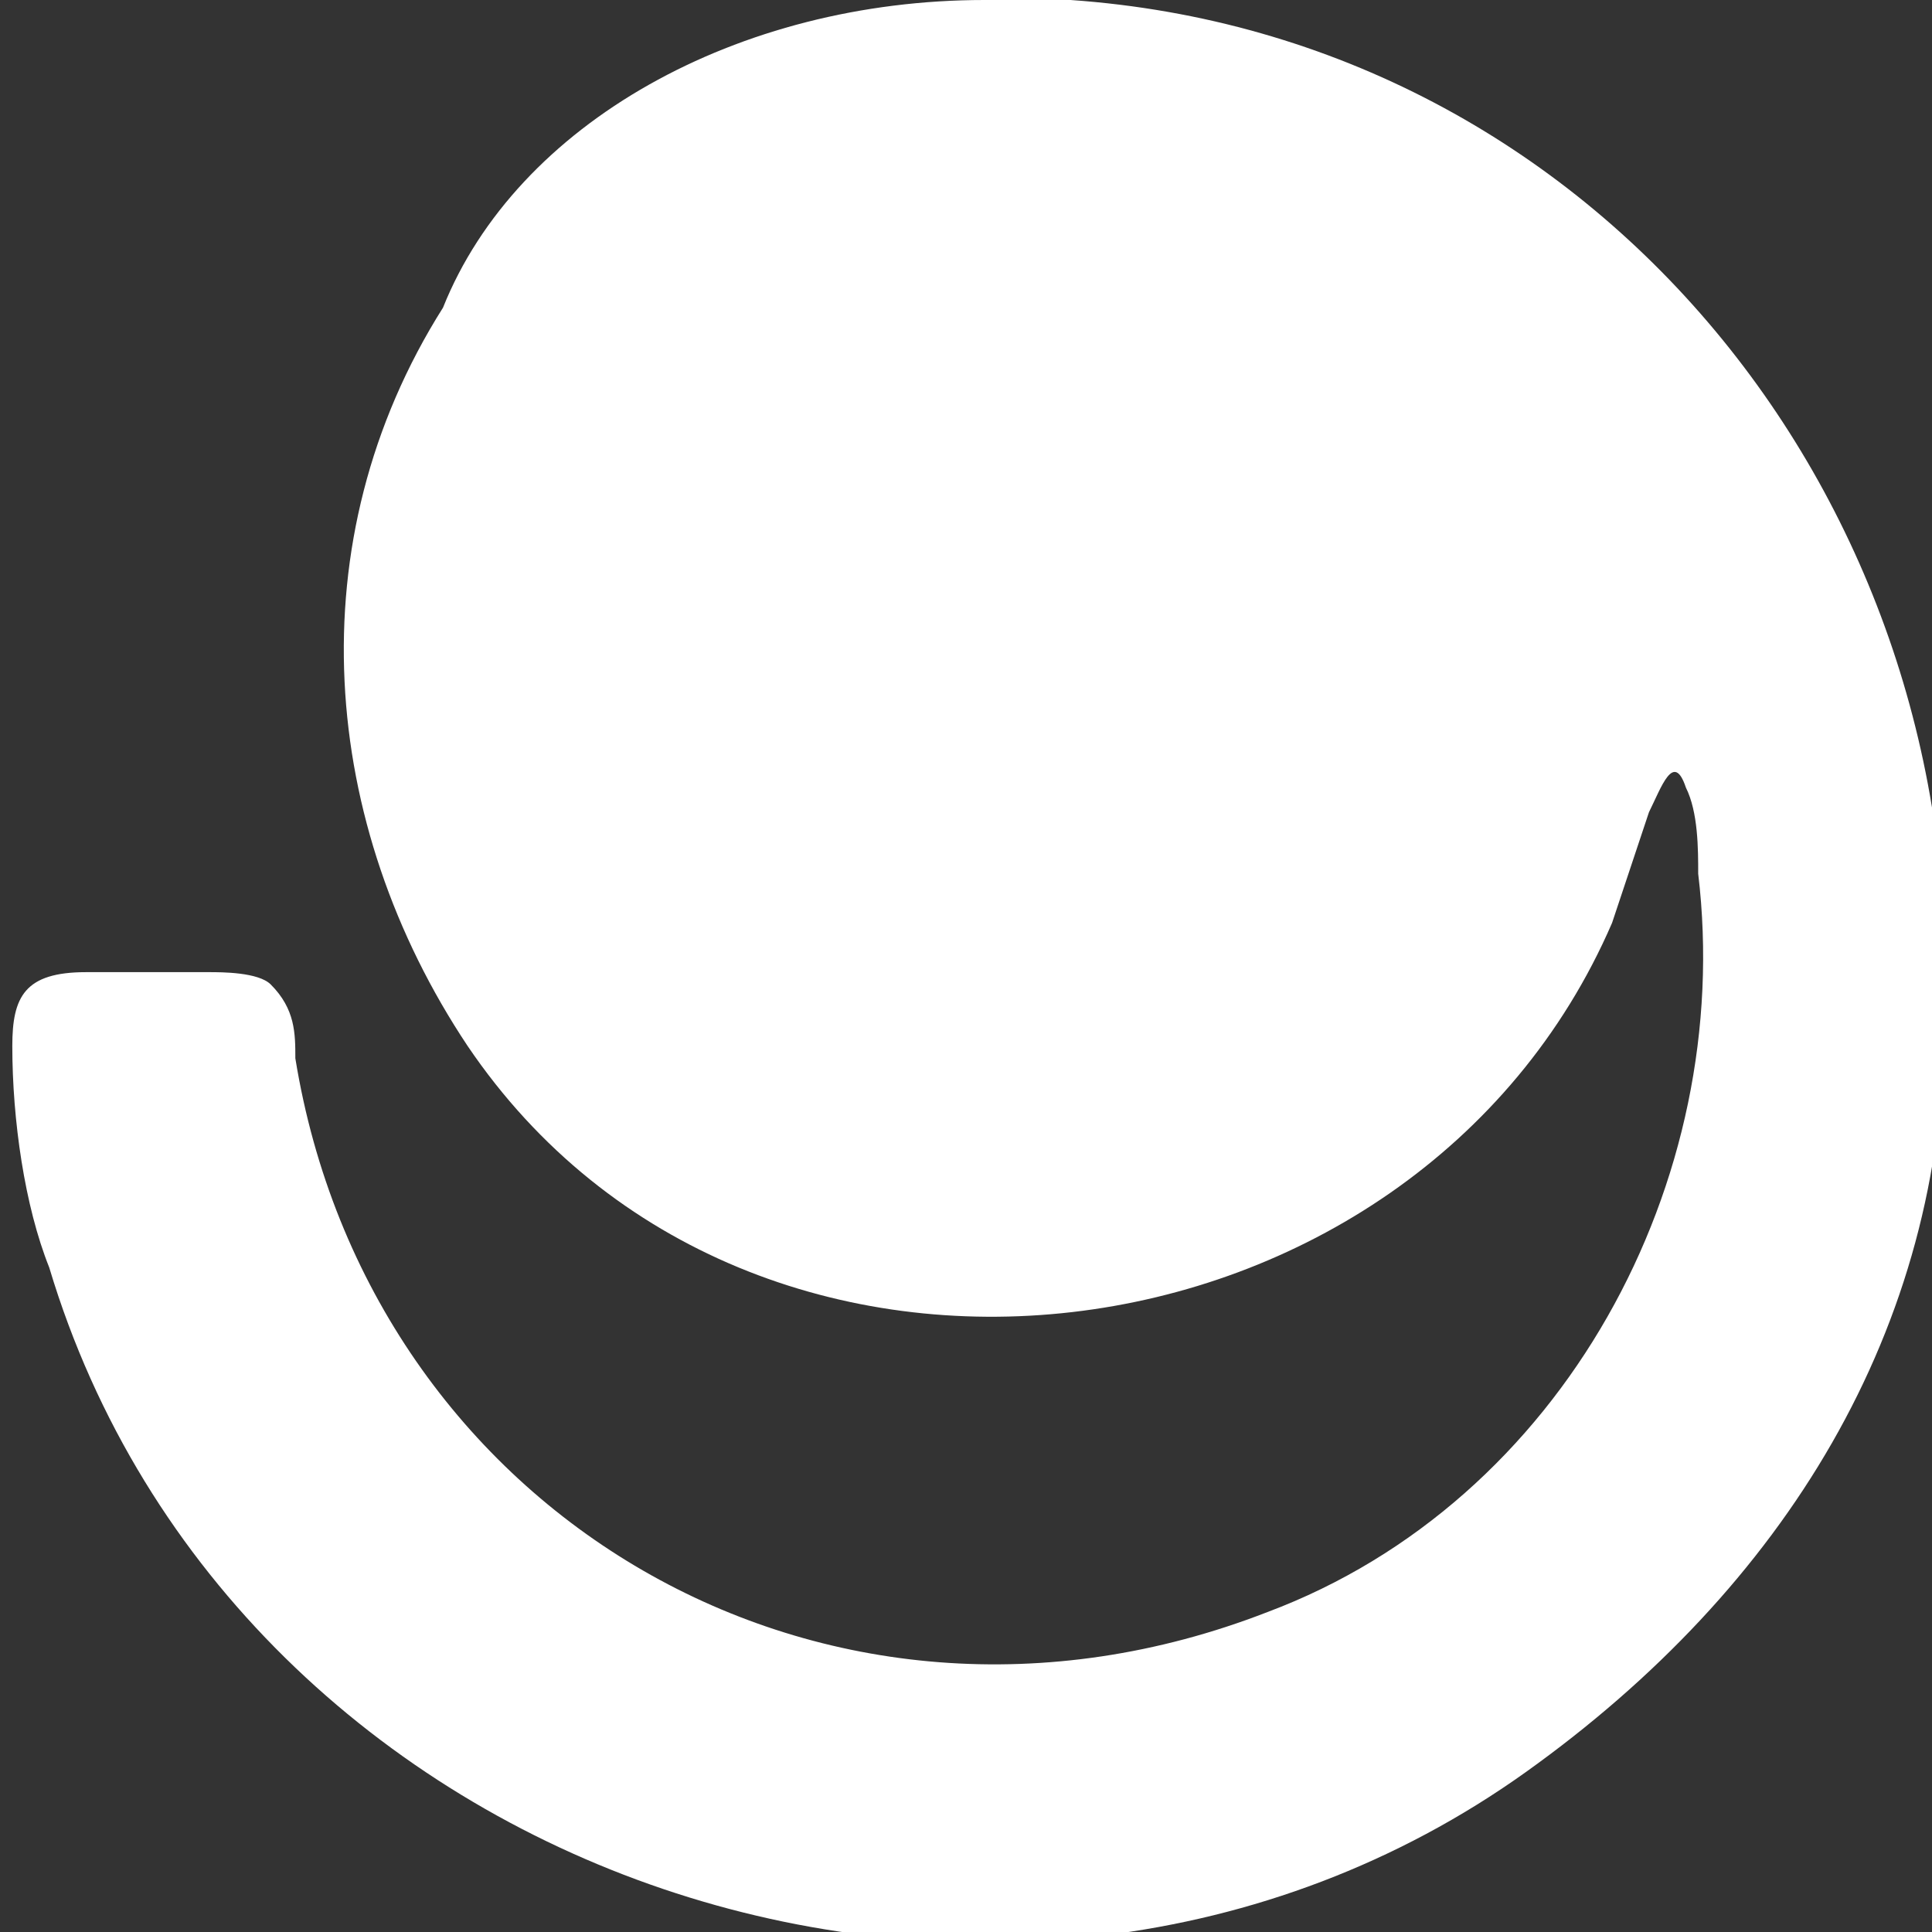 <?xml version="1.0" encoding="UTF-8"?>
<svg id="Layer_2" xmlns="http://www.w3.org/2000/svg" version="1.1" viewBox="0 0 15.7 15.7">
  <rect x="0" y="0" width="15.7" height="15.7" fill="#333333" stroke="none"/>
  <!-- Generator: Adobe Illustrator 29.2.1, SVG Export Plug-In . SVG Version: 2.1.0 Build 116)  -->
  <defs>
    <style>
      .st0 {
        fill: #fff;
      }
    </style>
  </defs>
  <g id="SPARE_COMMAS">
    <path class="st0" d="M8,0h.7c4.3.3,7.3,4.1,7.1,8.3,0,2.5-1.3,4.6-3.4,6.1-4.2,3-10.5.9-12-4.1-.2-.5-.3-1.2-.3-1.8,0-.4.1-.6.6-.6.3,0,.7,0,1,0,.1,0,.4,0,.5.1.2.2.2.4.2.6.6,3.7,4.3,5.9,7.9,4.5,2.4-.9,3.8-3.5,3.5-6,0-.2,0-.5-.1-.7-.1-.3-.2,0-.3.2-.1.3-.2.6-.3.9-1.6,3.7-7,4.4-9.3,1-1.2-1.8-1.4-4.1-.2-6C4.2,1,6,0,8,0Z"/>
  </g>
</svg>